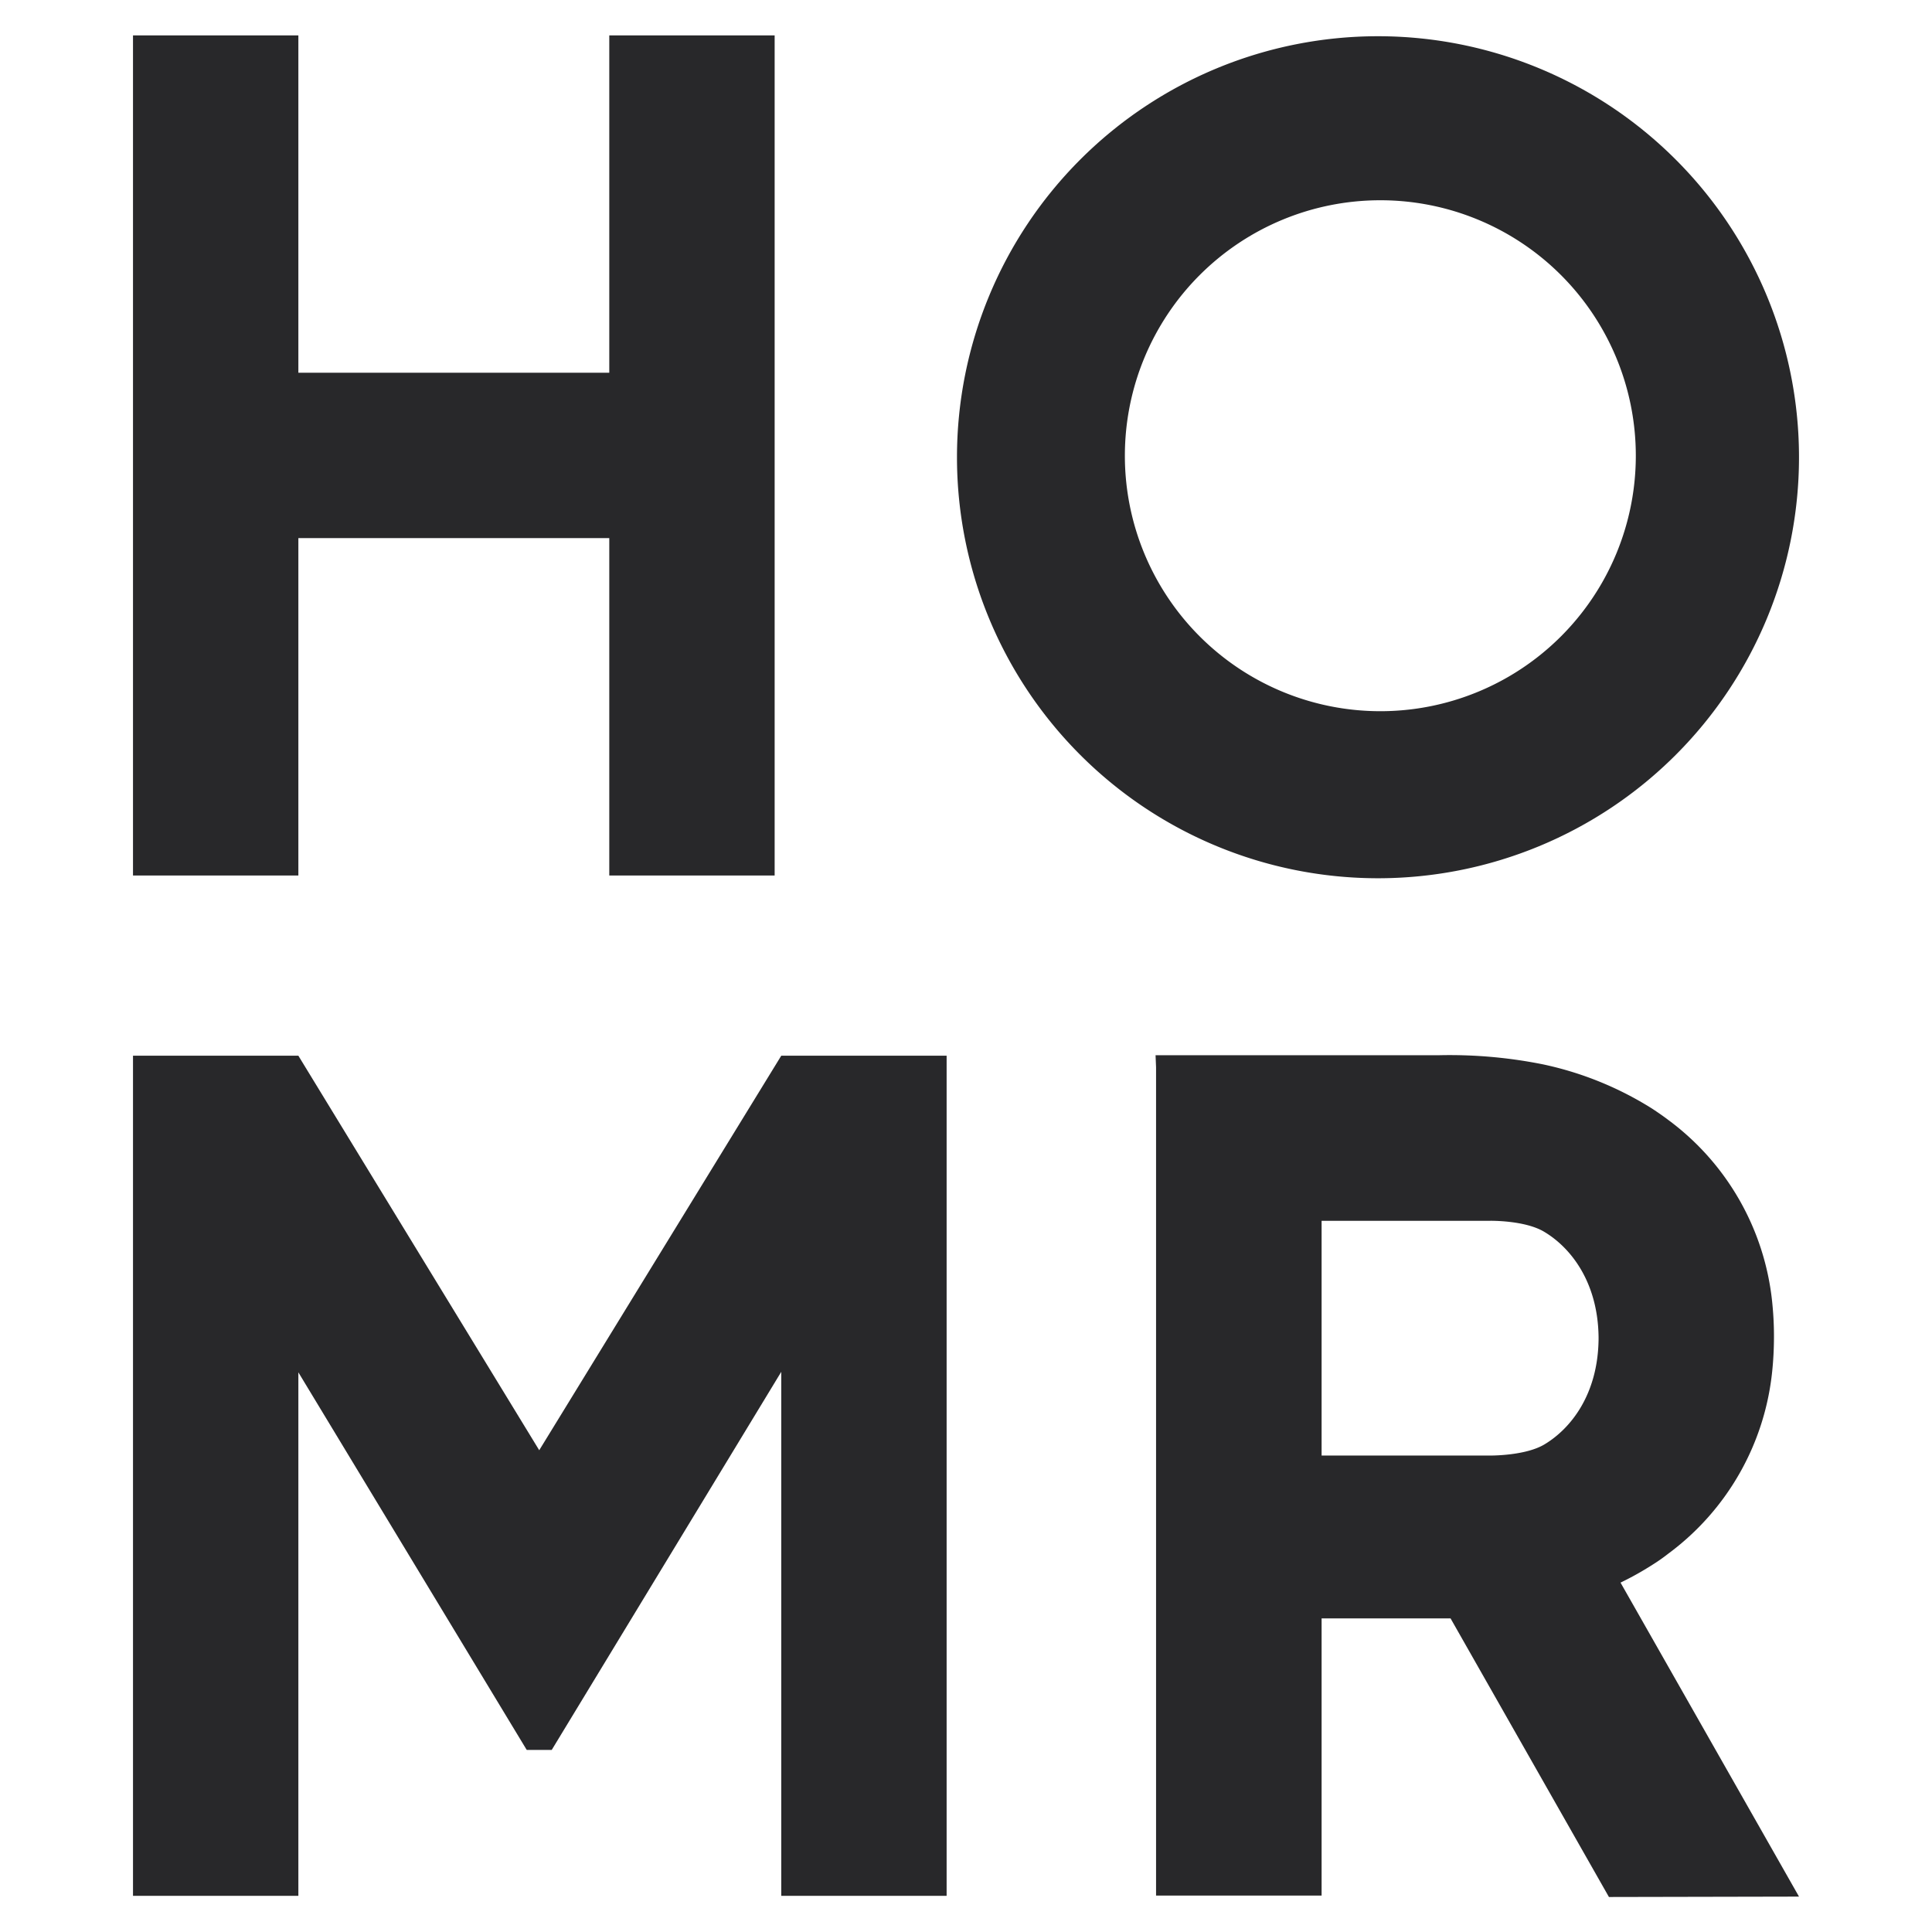 <svg xmlns="http://www.w3.org/2000/svg" width="345" height="345" viewBox="0 0 345 345"><path d="M321.25,338.68l-31.87-56.07a54.66,54.66,0,0,0,5.69-3.18c1-.62,1.93-1.28,2.85-2a46.33,46.33,0,0,0,18.54-32.52c.21-2,.31-4,.32-6.06h0s0-.09,0-.14,0-.1,0-.15h0c0-2-.11-4-.32-6.07A46.33,46.33,0,0,0,297.92,200c-.92-.7-1.87-1.35-2.85-2a59.92,59.92,0,0,0-19.51-7.93,84.4,84.4,0,0,0-18.45-1.64H206.35l.09,2.17v147.9H236V289h18.31c1.59,0,3.16,0,4.72,0l28.28,49.75ZM236,218h30s6.34-.13,9.81,2c4.74,2.85,9.54,9,9.65,18.79h0v.35h0c-.11,9.82-4.91,15.93-9.65,18.78-3.47,2.09-9.81,2-9.81,2H236Z" fill="#28282a"/><polygon points="161.09 188.52 139.51 188.52 139.51 188.52 96.29 258.97 53.28 188.52 53.28 188.52 30.58 188.52 23.75 188.52 23.75 338.54 53.28 338.54 53.28 245.06 94.06 312.49 98.52 312.49 139.51 244.97 139.51 244.97 139.51 338.54 169.04 338.54 169.04 188.52 161.09 188.52" fill="#28282a"/><path d="M246.07,6.47a75.18,75.18,0,1,0,75.18,75.18A75.18,75.18,0,0,0,246.07,6.47M246.49,127a45.62,45.62,0,1,1,45.62-45.62A45.62,45.62,0,0,1,246.49,127" fill="#28282a"/><polygon points="108.8 6.32 108.8 66.56 53.28 66.56 53.28 6.32 23.75 6.32 23.75 66.56 23.75 96.09 23.75 156.34 53.28 156.34 53.28 96.09 108.8 96.09 108.8 156.34 138.33 156.34 138.33 96.09 138.33 66.56 138.33 6.32 108.8 6.32" fill="#28282a"/></svg>